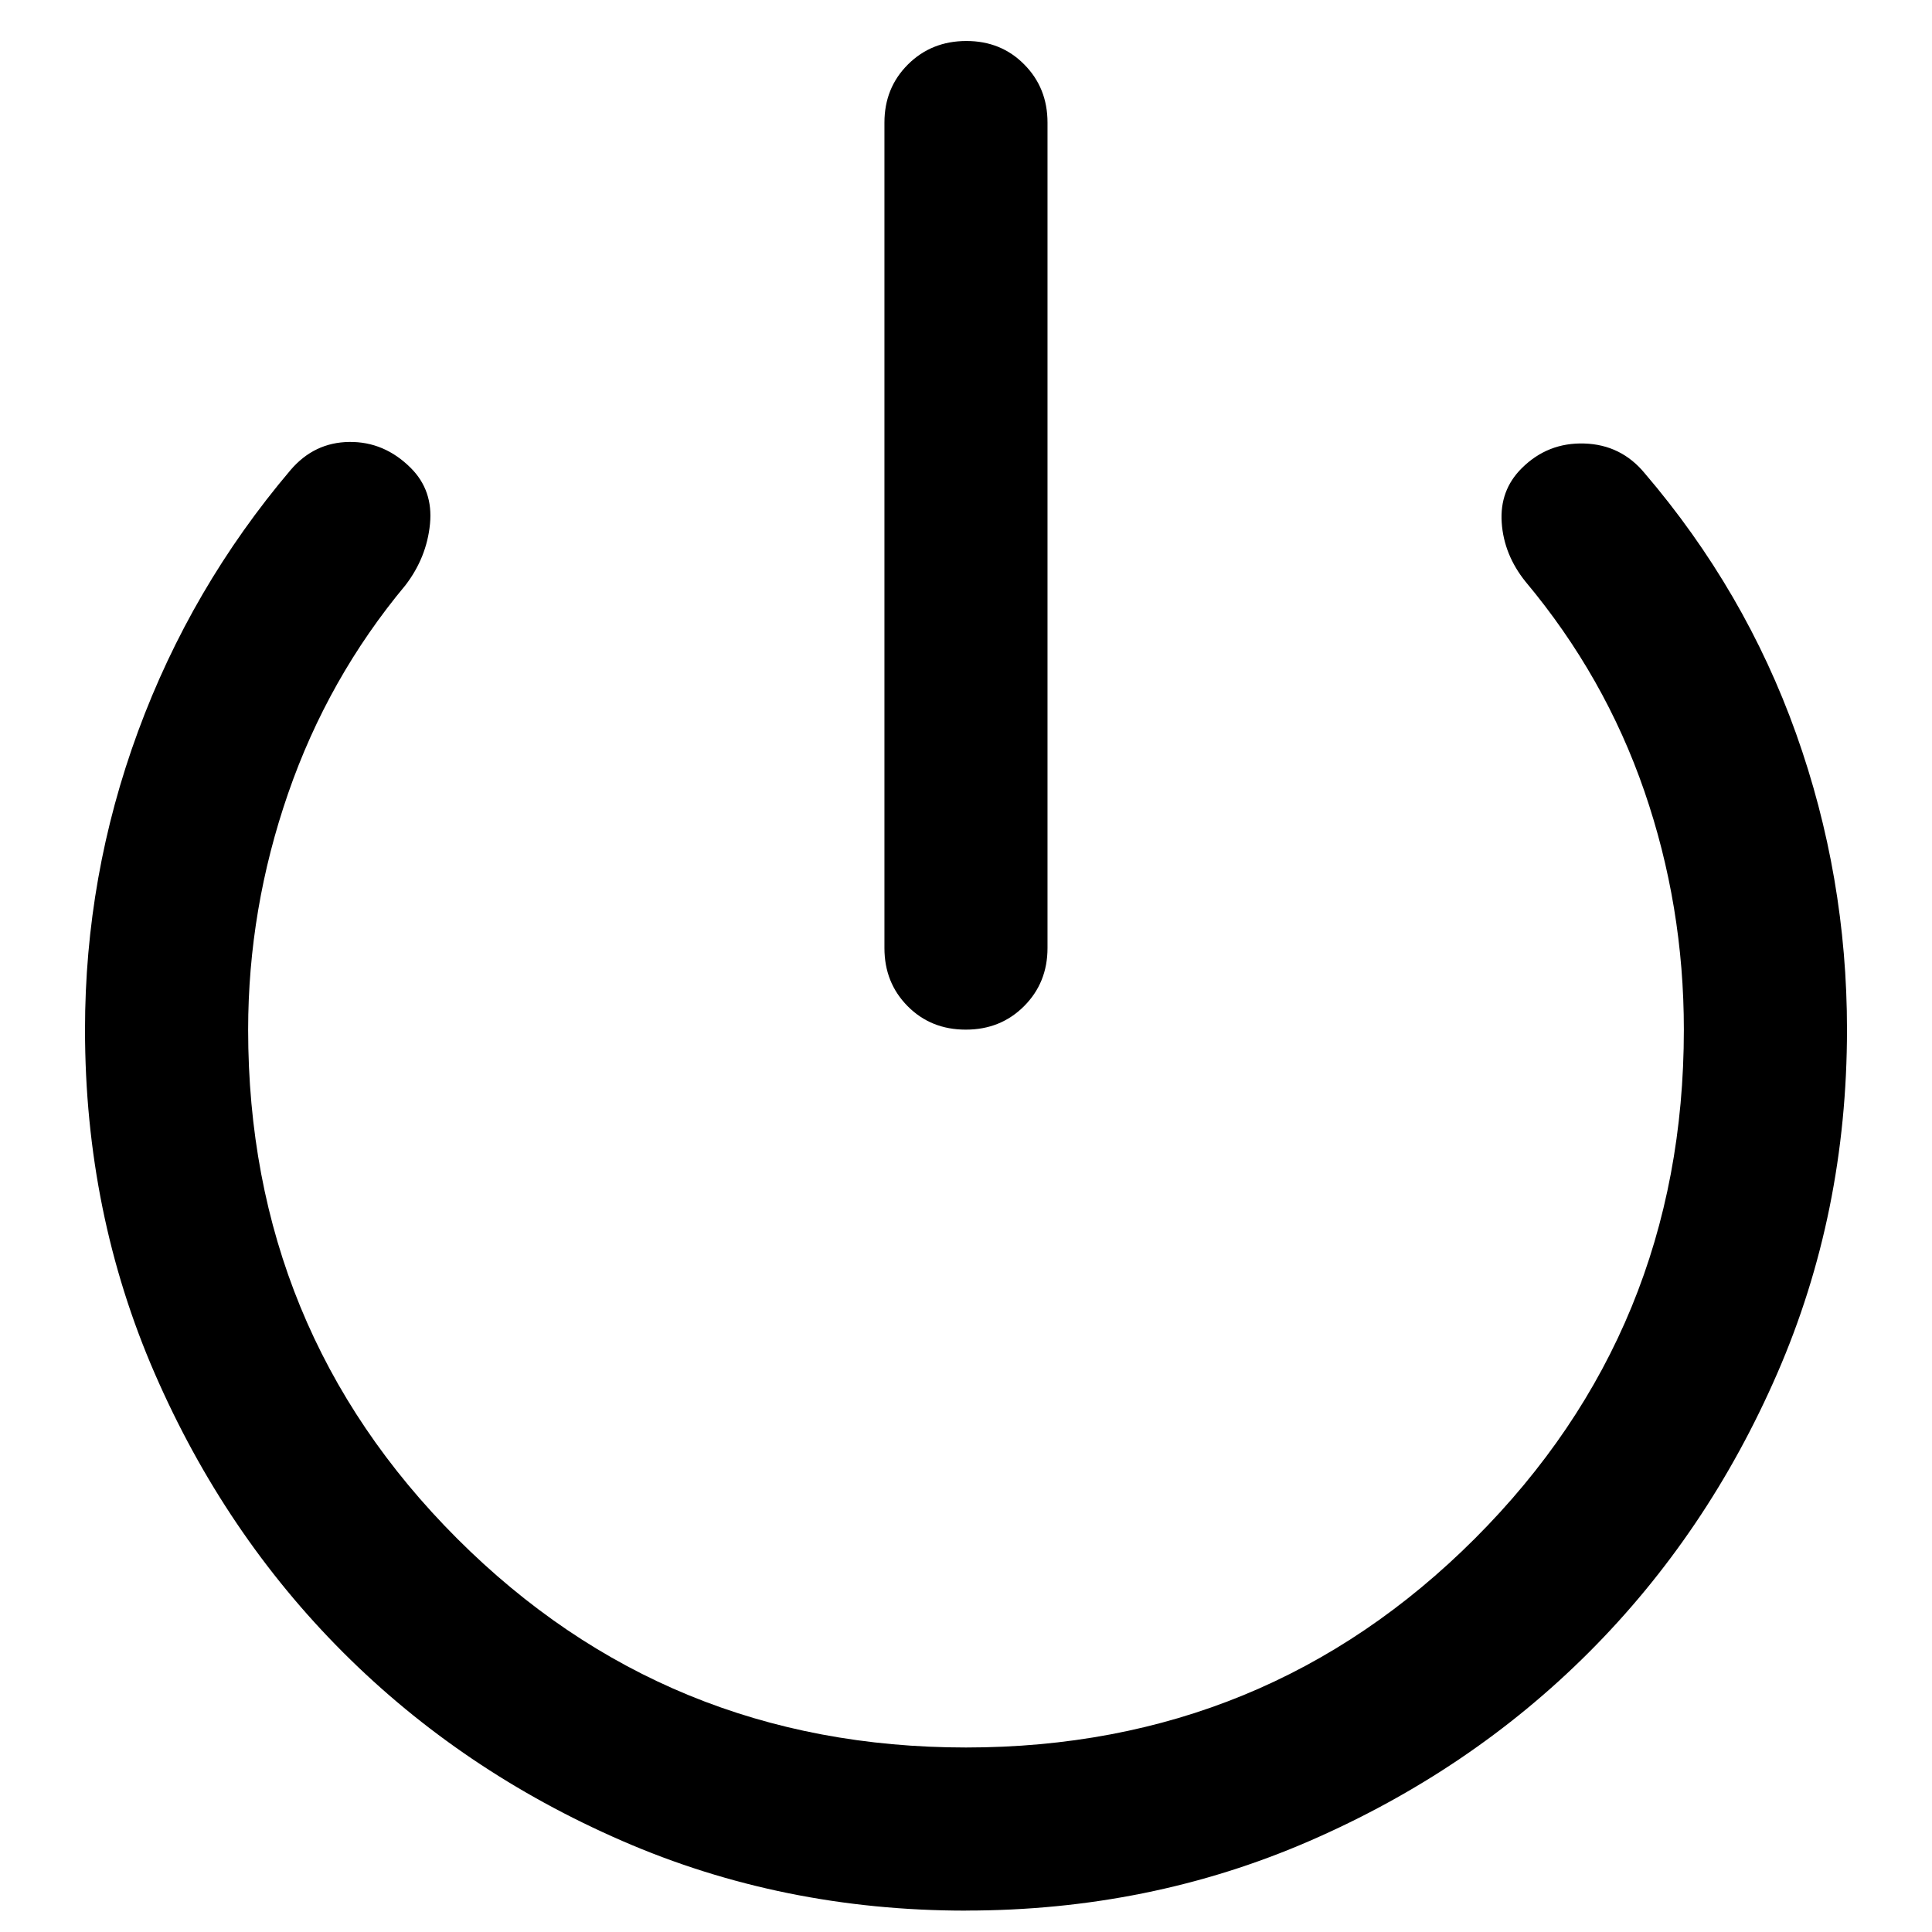 <!-- Generated by IcoMoon.io -->
<svg version="1.1" xmlns="http://www.w3.org/2000/svg" width="32" height="32" viewBox="0 0 32 32">
<path d="M15.995 17.054q-0.576 0-0.961-0.388t-0.385-0.963v-13.673q0-0.574 0.389-0.962t0.966-0.389 0.961 0.389q0.385 0.388 0.385 0.962v13.673q0 0.574-0.389 0.963t-0.966 0.388zM16 31.646q-3.040 0-5.695-1.155t-4.621-3.121-3.121-4.621-1.155-5.695q0-2.553 0.878-4.938t2.526-4.33q0.392-0.459 0.973-0.466t1.020 0.432q0.371 0.372 0.317 0.926t-0.405 1.013q-1.284 1.54-1.945 3.451t-0.662 3.912q0 4.968 3.461 8.429t8.429 3.461 8.429-3.461 3.461-8.429q0-2.053-0.655-3.952t-1.966-3.466q-0.36-0.447-0.396-0.98t0.329-0.898q0.432-0.432 1.041-0.412t0.999 0.493q1.662 1.945 2.506 4.31t0.844 4.904q0 3.040-1.155 5.695t-3.121 4.621-4.621 3.121-5.695 1.155z"></path>
</svg>
